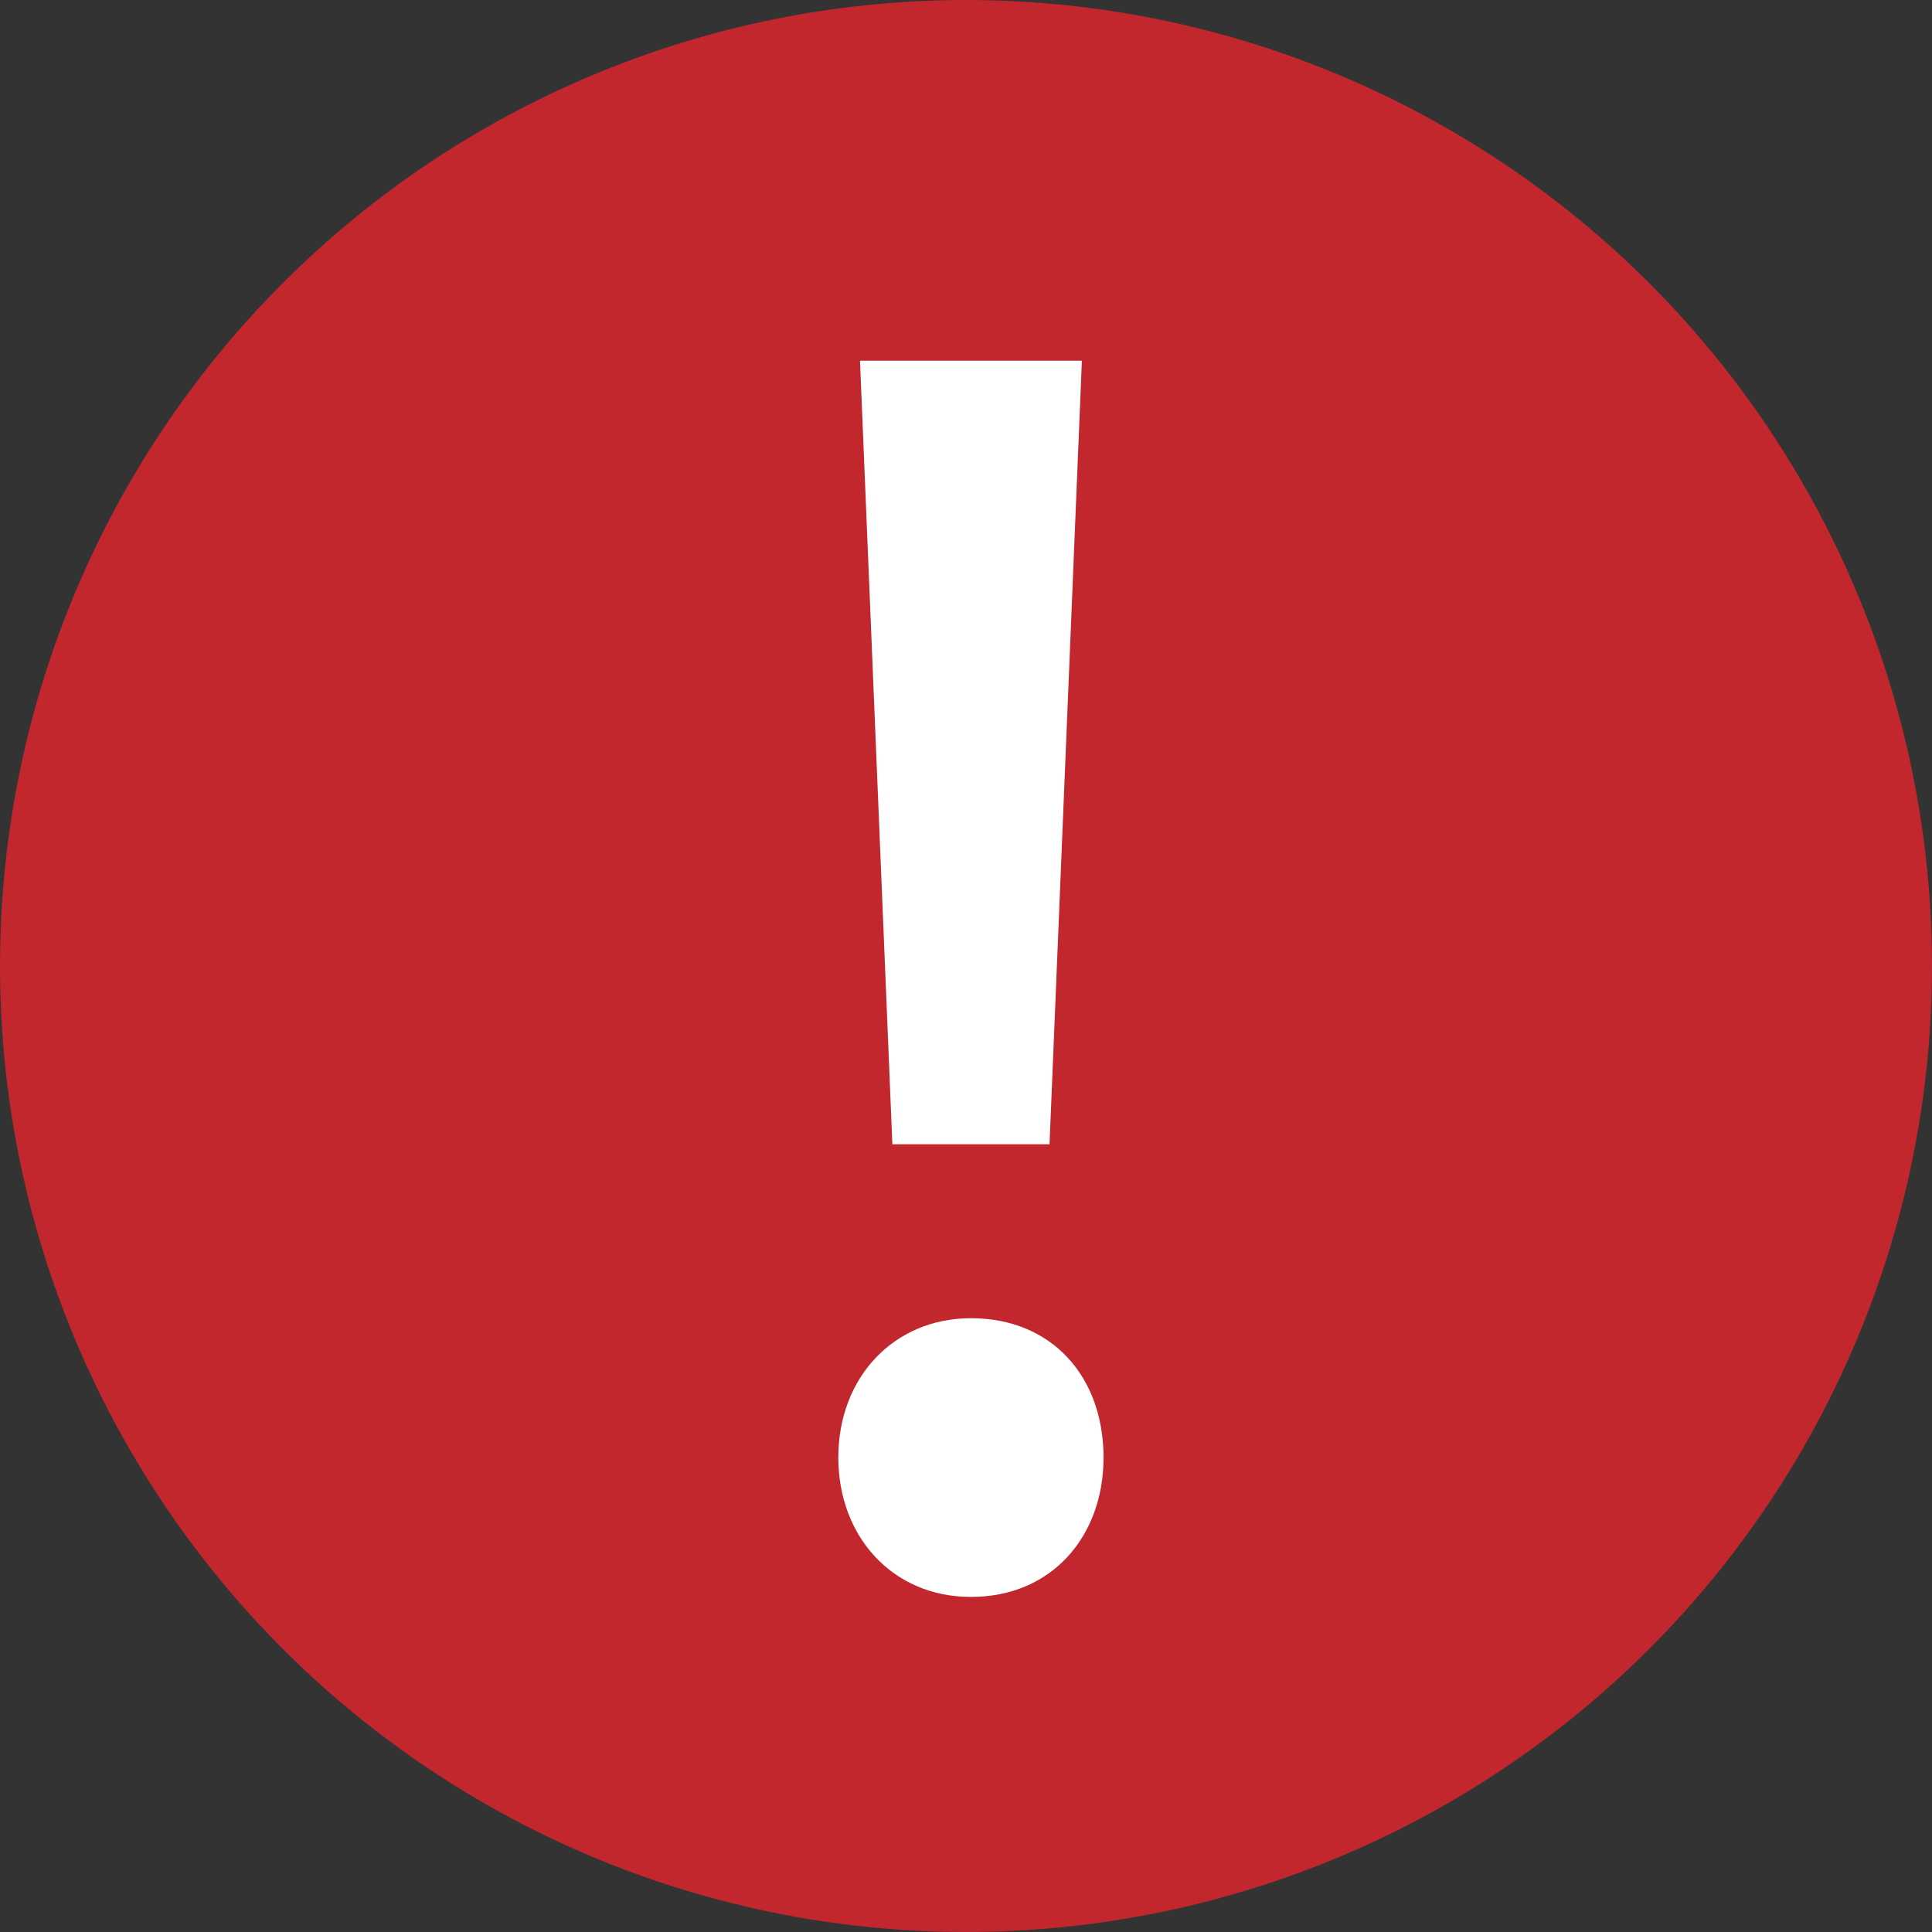 <svg xmlns="http://www.w3.org/2000/svg" viewBox="0 0 118.349 118.349">
  <rect x="0" y="0" width="118.349" height="118.349" fill="#333333" stroke="none"/>
  <defs>
    <style>
      .cls-1 {
        fill: #c1272d;
      }

      .cls-2 {
        fill: #fff;
      }
    </style>
  </defs>
  <g id="Layer_2" data-name="Layer 2">
    <g id="Layer_1-2" data-name="Layer 1">
      <circle class="cls-1" cx="59.174" cy="59.174" r="59.174"/>
      <path class="cls-2" d="M51.353,89.287c0-4.957,3.443-8.537,8.124-8.537,4.957,0,8.123,3.58,8.123,8.537,0,4.819-3.166,8.536-8.123,8.536C54.658,97.823,51.353,94.106,51.353,89.287Zm3.311-19.193-1.983-48H66.273l-1.982,48Z"/>
    </g>
  </g>
</svg>
